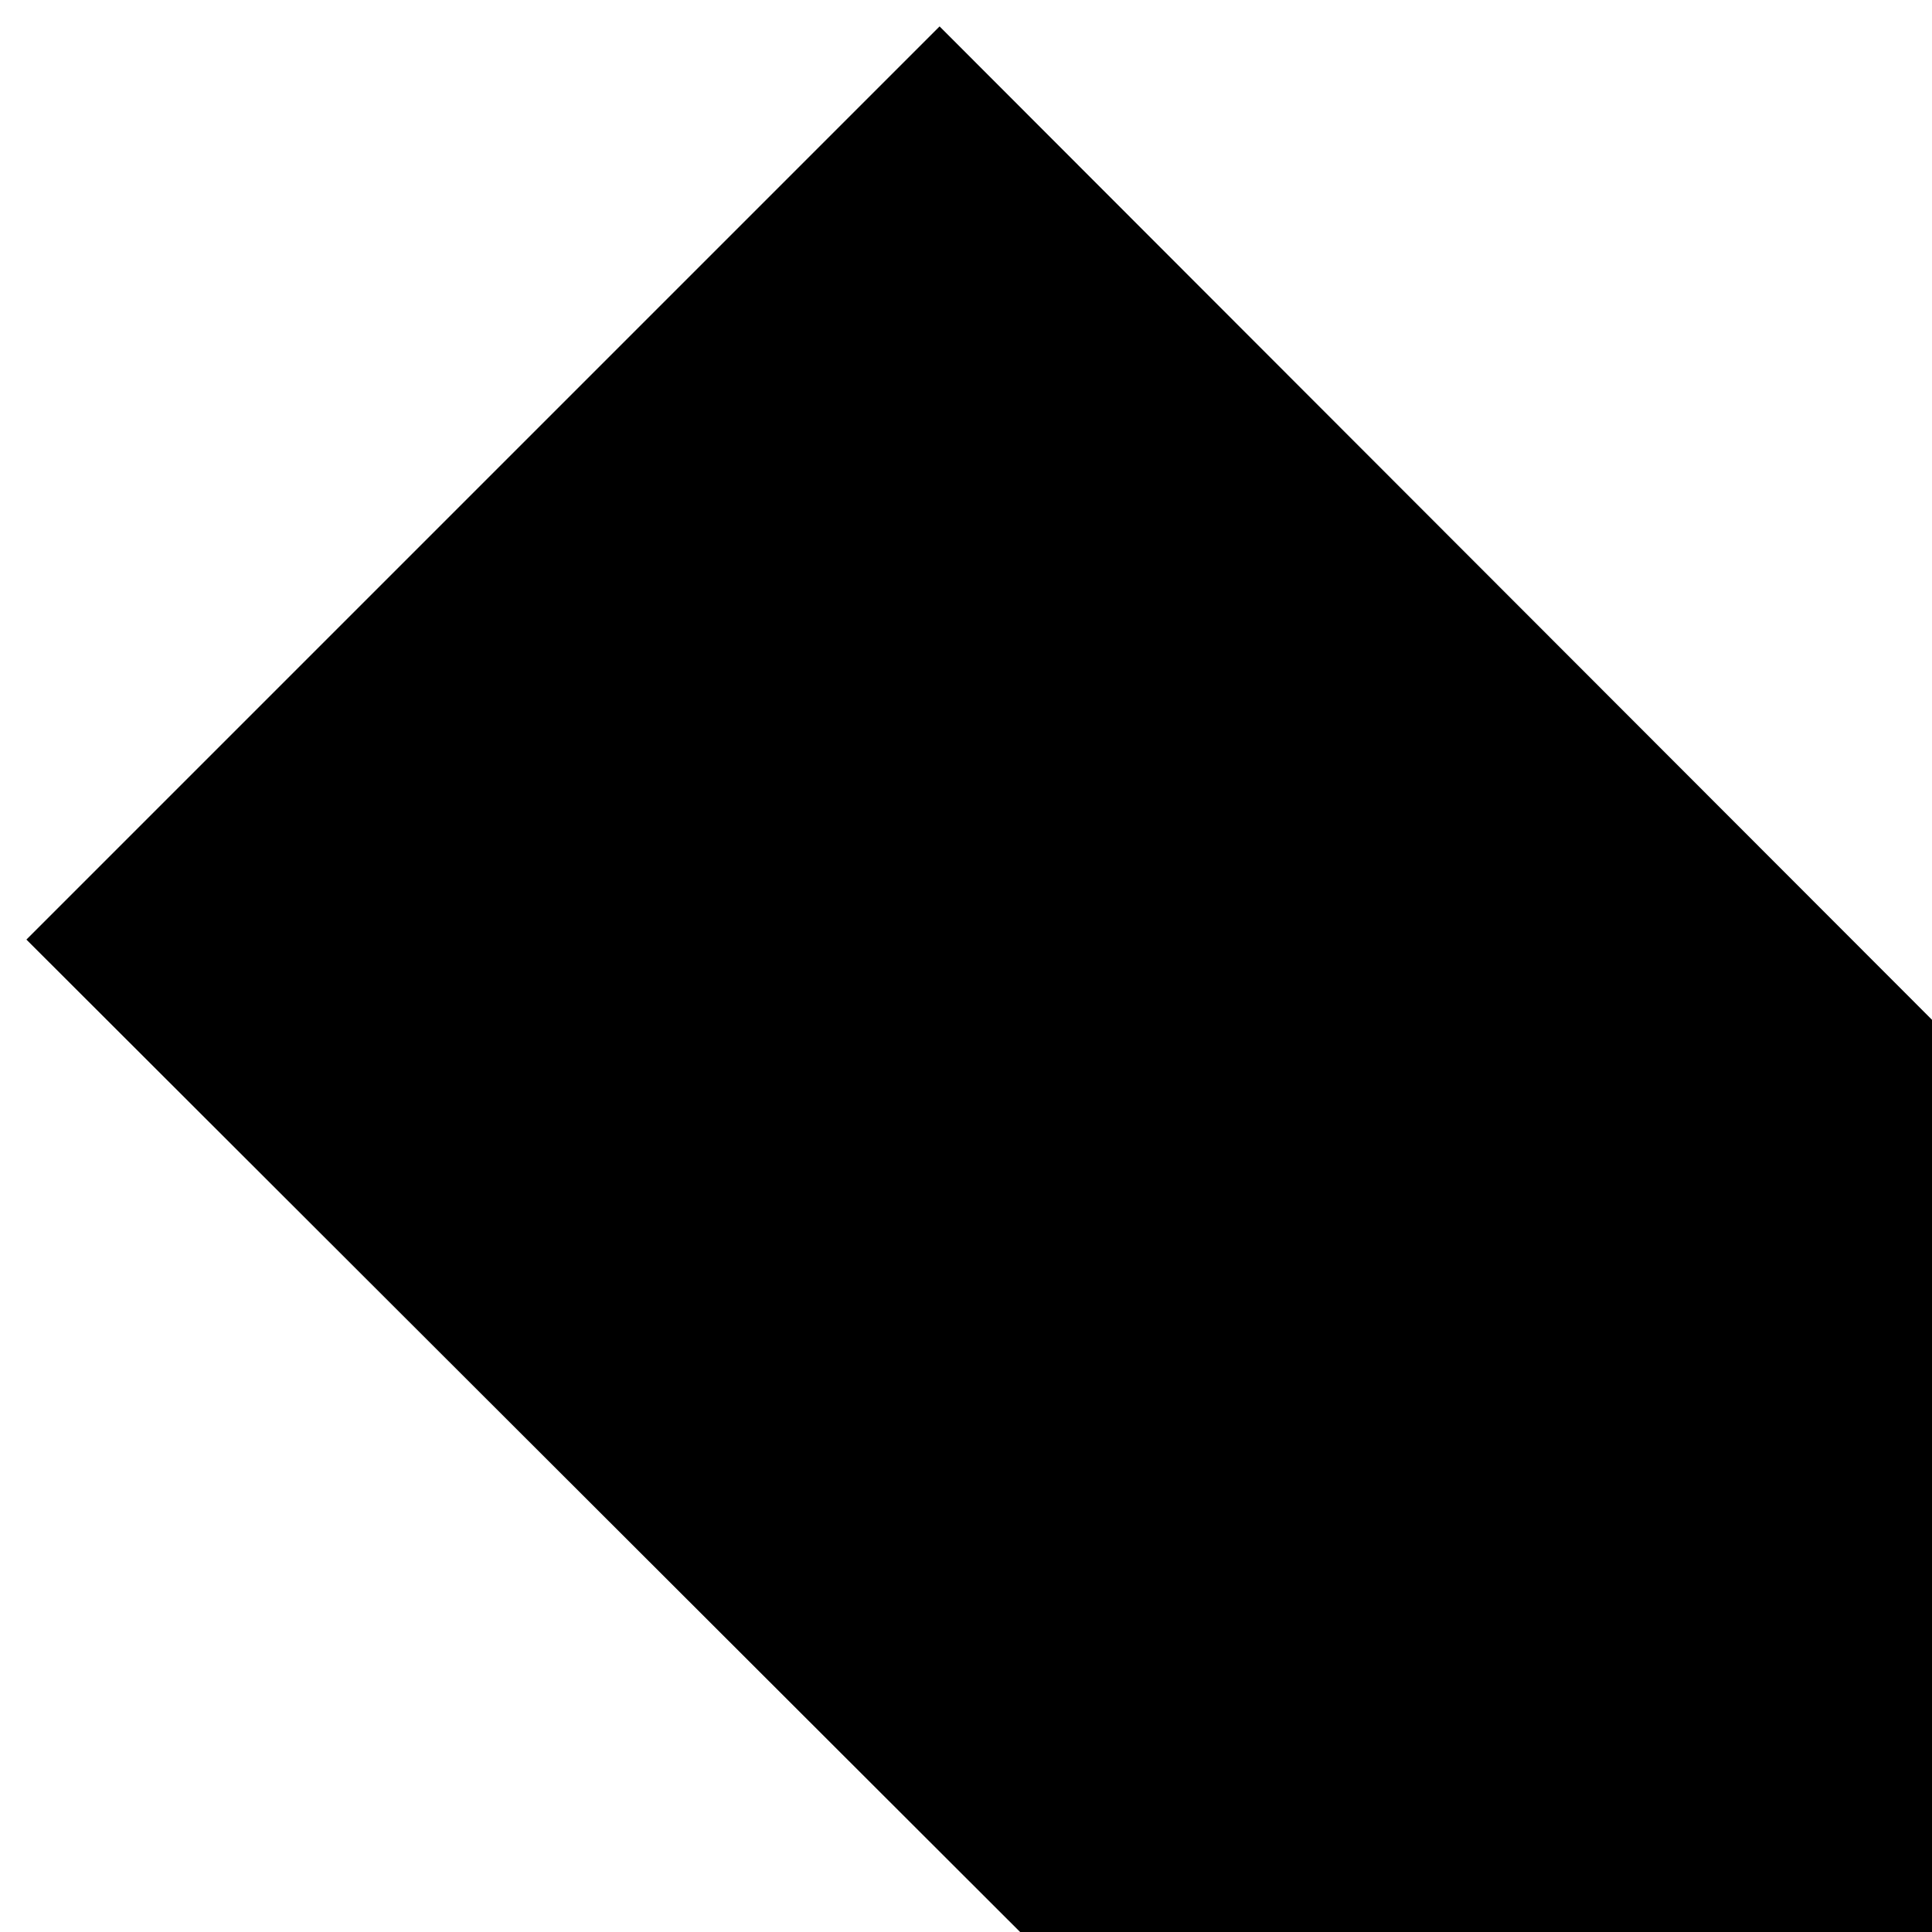 <svg xmlns="http://www.w3.org/2000/svg" version="1.1" viewBox="0 0 512 512" fill="currentColor"><path fill="currentColor" d="m249 7l1016 1017L249 2041L7 1799l776-775L7 249zm1799-7v2048h-341V0z"/></svg>